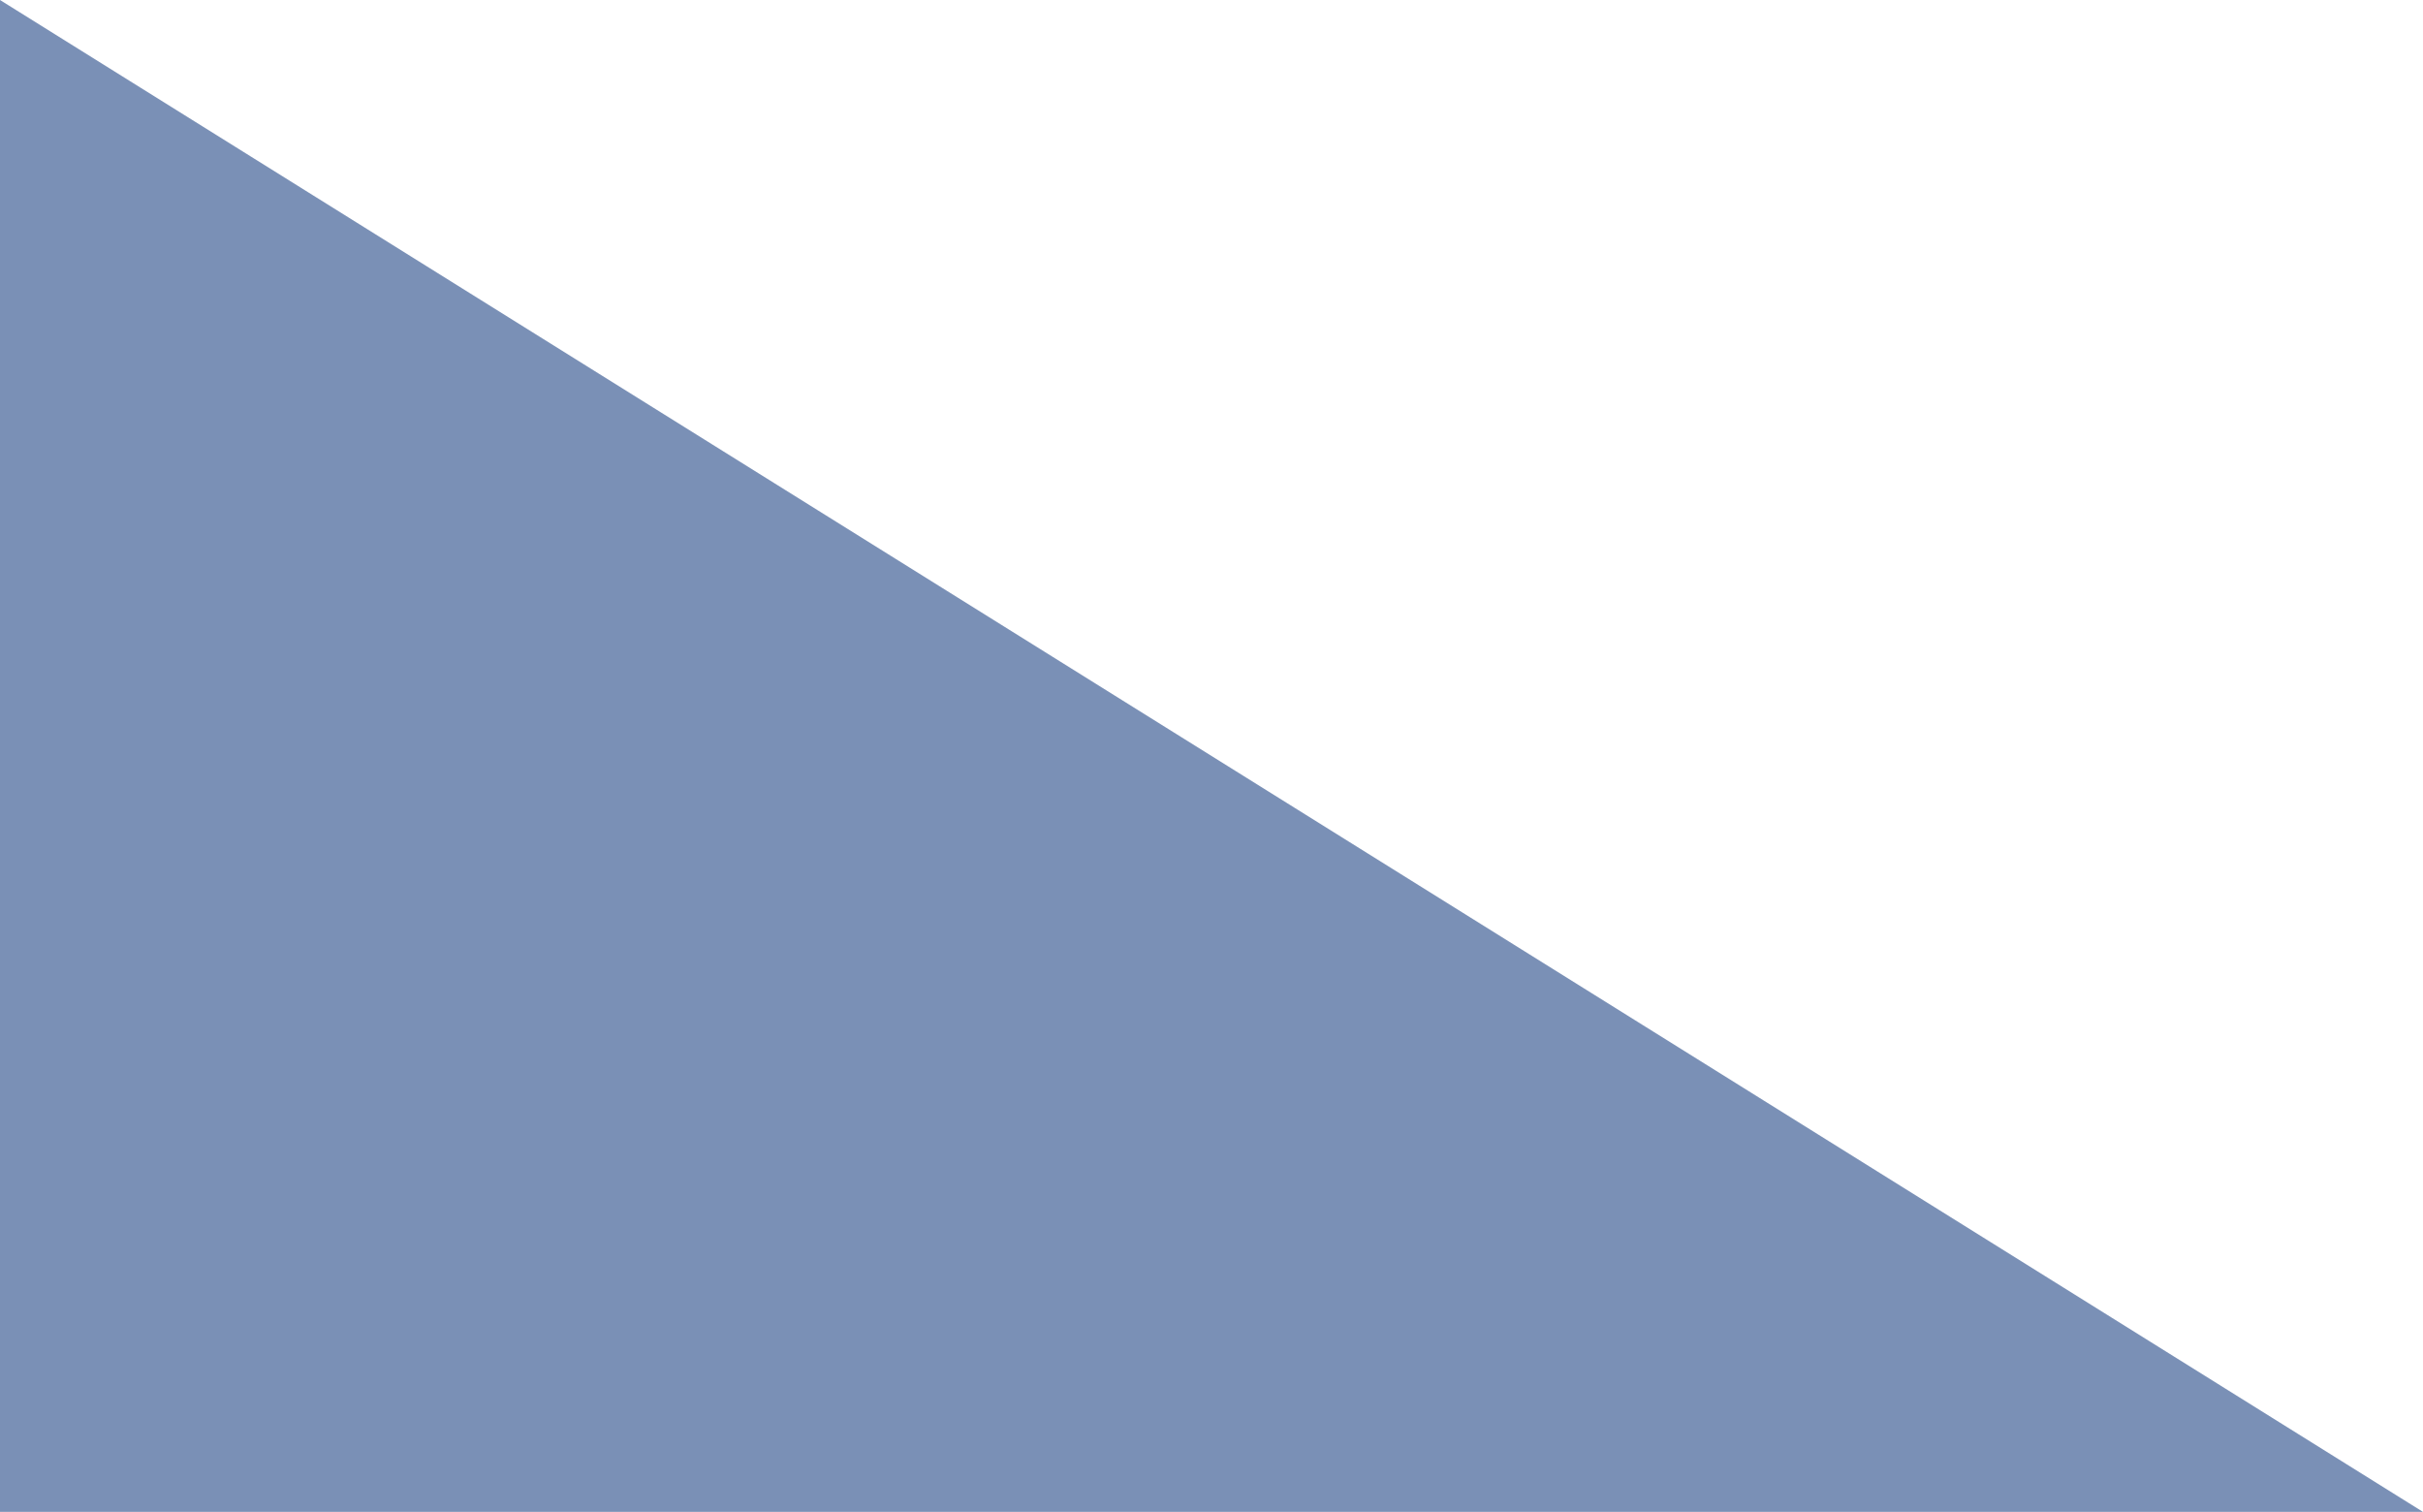 <svg xmlns="http://www.w3.org/2000/svg" width="1919.999" height="1198" viewBox="0 0 1919.999 1198">
  <path id="Path_428" data-name="Path 428" d="M.127,2431.877v40h1920l-1920-1198Z" transform="translate(-0.127 -1273.877)" fill="#7a90b6"/>
</svg>
